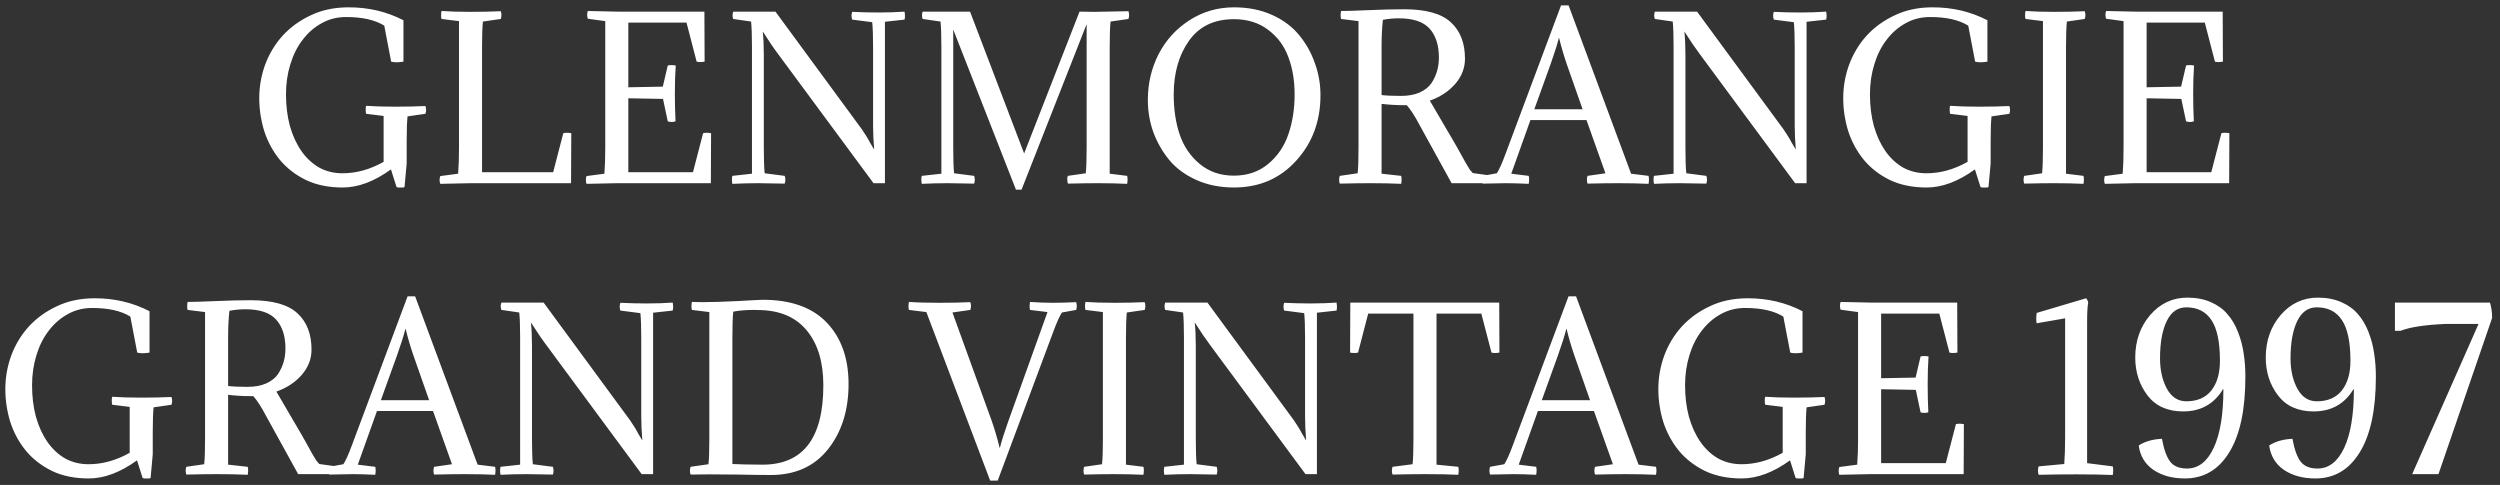 <svg width="232" height="45" viewBox="0 0 232 45" fill="none" xmlns="http://www.w3.org/2000/svg">
<rect x="0" y="0" width="232" height="45" fill="#333333" stroke="none"/>
<path d="M36.8 17.36L36.28 15.72C34.733 16.84 33.24 17.4 31.8 17.4C30.493 17.4 29.353 17.167 28.38 16.7C27.406 16.22 26.599 15.593 25.959 14.82C25.32 14.033 24.84 13.147 24.52 12.16C24.213 11.16 24.059 10.14 24.059 9.1C24.059 8.047 24.239 7.02 24.599 6.02C24.973 5.007 25.513 4.107 26.22 3.32C26.939 2.533 27.813 1.9 28.84 1.42C29.866 0.927 31.04 0.68 32.36 0.68C34.2 0.68 35.893 1.08 37.44 1.88V5.72C37.2 5.76 36.986 5.78 36.8 5.78C36.6 5.78 36.433 5.76 36.3 5.72L35.66 2.38C34.806 1.847 33.626 1.58 32.12 1.58C31.28 1.58 30.52 1.773 29.84 2.16C29.16 2.533 28.573 3.047 28.08 3.7C27.586 4.34 27.206 5.1 26.939 5.98C26.673 6.847 26.54 7.773 26.54 8.76C26.54 9.813 26.66 10.787 26.899 11.68C27.153 12.573 27.506 13.347 27.959 14C28.413 14.653 28.96 15.167 29.6 15.54C30.253 15.9 30.98 16.08 31.78 16.08C33.073 16.08 34.346 15.727 35.6 15.02V10.76L33.98 10.56C33.953 10.493 33.94 10.387 33.94 10.24C33.94 10.173 33.94 10.107 33.94 10.04C33.94 9.973 33.953 9.9 33.98 9.82C34.353 9.847 34.76 9.867 35.2 9.88C35.653 9.893 36.16 9.9 36.72 9.9C37.693 9.9 38.613 9.88 39.48 9.84C39.52 9.96 39.54 10.08 39.54 10.2C39.54 10.32 39.52 10.44 39.48 10.56L37.82 10.8C37.793 11.053 37.773 11.373 37.76 11.76C37.746 12.147 37.74 12.607 37.74 13.14V15.16L37.54 17.36C37.486 17.387 37.433 17.4 37.38 17.4C37.326 17.4 37.266 17.4 37.2 17.4C37.133 17.4 37.066 17.4 37 17.4C36.933 17.4 36.866 17.387 36.8 17.36ZM43.714 17L40.854 17.06C40.774 16.82 40.774 16.58 40.854 16.34L42.514 16.12C42.567 15.44 42.594 14.653 42.594 13.76V1.96L40.974 1.76C40.92 1.56 40.92 1.313 40.974 1.02C41.707 1.073 42.62 1.1 43.714 1.1C44.687 1.1 45.607 1.08 46.474 1.04C46.554 1.28 46.554 1.52 46.474 1.76L44.814 2C44.76 2.507 44.734 3.287 44.734 4.34V15.98H51.334L52.274 12.36C52.474 12.307 52.72 12.307 53.014 12.36L52.994 17H43.714ZM56.168 13.76V1.96L54.548 1.74C54.468 1.5 54.468 1.26 54.548 1.02L57.288 1.08H65.368L65.388 5.72C65.094 5.773 64.848 5.773 64.648 5.72L63.708 2.1H58.308V8.1L61.508 8.04L61.968 6.08C62.168 6.027 62.414 6.027 62.708 6.08C62.654 6.827 62.628 7.687 62.628 8.66C62.628 9.553 62.648 10.42 62.688 11.26C62.448 11.34 62.208 11.34 61.968 11.26L61.528 9.18L58.308 9.12V15.98H64.308L65.248 12.36C65.448 12.307 65.694 12.307 65.988 12.36L65.968 17H57.288L54.428 17.06C54.348 16.82 54.348 16.58 54.428 16.34L56.088 16.12C56.141 15.44 56.168 14.653 56.168 13.76ZM81.022 11.64V4.4C81.022 3.347 80.995 2.567 80.942 2.06L79.082 1.82C79.002 1.58 79.002 1.34 79.082 1.1C79.922 1.14 80.735 1.16 81.522 1.16C82.389 1.16 83.195 1.133 83.942 1.08C83.995 1.373 83.995 1.62 83.942 1.82L82.122 2.02V17H81.062L72.242 5.06C71.829 4.513 71.342 3.8 70.782 2.92C70.849 3.533 70.882 4.273 70.882 5.14V13.74C70.882 14.793 70.909 15.573 70.962 16.08L72.822 16.32C72.902 16.56 72.902 16.8 72.822 17.04C71.675 17.013 70.862 17 70.382 17C69.595 17 68.789 17.02 67.962 17.06C67.909 16.767 67.909 16.52 67.962 16.32L69.782 16.12V4.34C69.782 3.287 69.755 2.507 69.702 2L68.042 1.76C67.962 1.533 67.962 1.307 68.042 1.08H71.962L79.982 12C80.089 12.147 80.202 12.32 80.322 12.52C80.455 12.72 80.595 12.96 80.742 13.24C80.902 13.52 81.029 13.733 81.122 13.88C81.055 13.08 81.022 12.333 81.022 11.64ZM100.84 13.74V2.24L94.8 17.6H94.28L88.46 2.74V13.74C88.46 14.793 88.486 15.573 88.54 16.08L90.4 16.32C90.48 16.56 90.48 16.8 90.4 17.04C89.253 17.013 88.44 17 87.96 17C87.16 17 86.353 17.02 85.54 17.06C85.486 16.767 85.486 16.52 85.54 16.32L87.36 16.12V4.34C87.36 3.287 87.333 2.507 87.28 2L85.62 1.76C85.54 1.533 85.54 1.307 85.62 1.08H90.02L95.04 14.24L100.18 1.08C100.486 1.093 100.953 1.1 101.58 1.1C101.713 1.1 102.76 1.08 104.72 1.04C104.8 1.28 104.8 1.52 104.72 1.76L103.06 2C103.006 2.507 102.98 3.287 102.98 4.34V16.12L104.6 16.32C104.653 16.52 104.653 16.767 104.6 17.06C103.76 17.02 102.846 17 101.86 17C101.14 17 100.22 17.013 99.1 17.04C99.02 16.707 99.02 16.467 99.1 16.32L100.76 16.08C100.813 15.573 100.84 14.793 100.84 13.74ZM114.52 0.68C115.827 0.68 117 0.913 118.04 1.38C119.08 1.847 119.92 2.473 120.56 3.26C121.2 4.033 121.687 4.9 122.02 5.86C122.367 6.807 122.54 7.8 122.54 8.84C122.54 11.24 121.787 13.267 120.28 14.92C118.774 16.573 116.854 17.4 114.52 17.4C113.227 17.4 112.06 17.167 111.02 16.7C109.98 16.233 109.14 15.613 108.5 14.84C107.86 14.053 107.367 13.187 107.02 12.24C106.687 11.293 106.52 10.307 106.52 9.28C106.52 7.747 106.854 6.327 107.52 5.02C108.2 3.713 109.154 2.667 110.38 1.88C111.62 1.08 113 0.68 114.52 0.68ZM114.5 16.3C115.754 16.3 116.814 15.94 117.68 15.22C118.56 14.487 119.187 13.567 119.56 12.46C119.947 11.353 120.14 10.12 120.14 8.76C120.14 7.467 119.947 6.313 119.56 5.3C119.187 4.273 118.567 3.433 117.7 2.78C116.834 2.113 115.767 1.78 114.5 1.78C112.674 1.78 111.287 2.447 110.34 3.78C109.394 5.113 108.92 6.78 108.92 8.78C108.92 10.153 109.107 11.393 109.48 12.5C109.854 13.593 110.474 14.5 111.34 15.22C112.207 15.94 113.26 16.3 114.5 16.3ZM124.45 1.02C124.997 1.02 125.863 0.993 127.05 0.94C128.25 0.887 129.337 0.86 130.31 0.86C132.337 0.86 133.783 1.267 134.65 2.08C135.517 2.88 135.95 4 135.95 5.44C135.95 6.307 135.65 7.087 135.05 7.78C134.45 8.473 133.663 8.993 132.69 9.34C133.263 10.313 133.797 11.227 134.29 12.08C134.797 12.933 135.163 13.567 135.39 13.98C135.617 14.393 135.823 14.767 136.01 15.1C136.197 15.42 136.33 15.64 136.41 15.76C136.503 15.88 136.59 15.98 136.67 16.06L138.11 16.26C138.163 16.46 138.163 16.707 138.11 17H134.71L131.69 11.52C131.29 10.76 130.91 10.173 130.55 9.76H130.27C129.59 9.76 128.903 9.72 128.21 9.64V16.12L130.03 16.32C130.083 16.52 130.083 16.767 130.03 17.06C129.19 17.02 128.243 17 127.19 17C126.403 17 125.45 17.013 124.33 17.04C124.25 16.8 124.25 16.56 124.33 16.32L125.99 16.08C126.043 15.573 126.07 14.793 126.07 13.74V1.96L124.45 1.76C124.397 1.56 124.397 1.313 124.45 1.02ZM128.21 4.34V8.82C128.623 8.873 129.223 8.9 130.01 8.9C130.69 8.9 131.27 8.793 131.75 8.58C132.243 8.353 132.61 8.06 132.85 7.7C133.09 7.327 133.263 6.947 133.37 6.56C133.477 6.173 133.53 5.767 133.53 5.34C133.53 4.193 133.243 3.3 132.67 2.66C132.097 2.02 131.143 1.7 129.81 1.7C129.317 1.7 128.823 1.747 128.33 1.84C128.25 2.6 128.21 3.433 128.21 4.34ZM140.245 16.12L141.865 16.32C141.918 16.52 141.918 16.767 141.865 17.06C141.025 17.02 140.318 17 139.745 17C139.425 17 138.705 17.013 137.585 17.04C137.505 16.8 137.505 16.56 137.585 16.32L138.905 16.08C139.118 15.76 139.385 15.167 139.705 14.3L144.865 0.5H145.565L151.365 16.12L152.985 16.32C153.038 16.52 153.038 16.767 152.985 17.06C152.145 17.02 151.205 17 150.165 17C149.391 17 148.445 17.013 147.325 17.04C147.245 16.8 147.245 16.56 147.325 16.32L148.985 16.08L147.225 11.14H142.025L140.245 16.12ZM144.685 3.52H144.665C144.505 4.147 144.245 4.967 143.885 5.98L142.385 10.14H146.865L145.405 5.98C145.125 5.167 144.885 4.347 144.685 3.52ZM166.549 11.64V4.4C166.549 3.347 166.523 2.567 166.469 2.06L164.609 1.82C164.529 1.58 164.529 1.34 164.609 1.1C165.449 1.14 166.263 1.16 167.049 1.16C167.916 1.16 168.723 1.133 169.469 1.08C169.523 1.373 169.523 1.62 169.469 1.82L167.649 2.02V17H166.589L157.769 5.06C157.356 4.513 156.869 3.8 156.309 2.92C156.376 3.533 156.409 4.273 156.409 5.14V13.74C156.409 14.793 156.436 15.573 156.489 16.08L158.349 16.32C158.429 16.56 158.429 16.8 158.349 17.04C157.203 17.013 156.389 17 155.909 17C155.123 17 154.316 17.02 153.489 17.06C153.436 16.767 153.436 16.52 153.489 16.32L155.309 16.12V4.34C155.309 3.287 155.283 2.507 155.229 2L153.569 1.76C153.489 1.533 153.489 1.307 153.569 1.08H157.489L165.509 12C165.616 12.147 165.729 12.32 165.849 12.52C165.983 12.72 166.123 12.96 166.269 13.24C166.429 13.52 166.556 13.733 166.649 13.88C166.583 13.08 166.549 12.333 166.549 11.64ZM183.792 17.36L183.272 15.72C181.725 16.84 180.232 17.4 178.792 17.4C177.485 17.4 176.345 17.167 175.372 16.7C174.398 16.22 173.592 15.593 172.952 14.82C172.312 14.033 171.832 13.147 171.512 12.16C171.205 11.16 171.052 10.14 171.052 9.1C171.052 8.047 171.232 7.02 171.592 6.02C171.965 5.007 172.505 4.107 173.212 3.32C173.932 2.533 174.805 1.9 175.832 1.42C176.858 0.927 178.032 0.68 179.352 0.68C181.192 0.68 182.885 1.08 184.432 1.88V5.72C184.192 5.76 183.978 5.78 183.792 5.78C183.592 5.78 183.425 5.76 183.292 5.72L182.652 2.38C181.798 1.847 180.618 1.58 179.112 1.58C178.272 1.58 177.512 1.773 176.832 2.16C176.152 2.533 175.565 3.047 175.072 3.7C174.578 4.34 174.198 5.1 173.932 5.98C173.665 6.847 173.532 7.773 173.532 8.76C173.532 9.813 173.652 10.787 173.892 11.68C174.145 12.573 174.498 13.347 174.952 14C175.405 14.653 175.952 15.167 176.592 15.54C177.245 15.9 177.972 16.08 178.772 16.08C180.065 16.08 181.338 15.727 182.592 15.02V10.76L180.972 10.56C180.945 10.493 180.932 10.387 180.932 10.24C180.932 10.173 180.932 10.107 180.932 10.04C180.932 9.973 180.945 9.9 180.972 9.82C181.345 9.847 181.752 9.867 182.192 9.88C182.645 9.893 183.152 9.9 183.712 9.9C184.685 9.9 185.605 9.88 186.472 9.84C186.512 9.96 186.532 10.08 186.532 10.2C186.532 10.32 186.512 10.44 186.472 10.56L184.812 10.8C184.785 11.053 184.765 11.373 184.752 11.76C184.738 12.147 184.732 12.607 184.732 13.14V15.16L184.532 17.36C184.478 17.387 184.425 17.4 184.372 17.4C184.318 17.4 184.258 17.4 184.192 17.4C184.125 17.4 184.058 17.4 183.992 17.4C183.925 17.4 183.858 17.387 183.792 17.36ZM191.726 4.34V16.12L193.346 16.32C193.399 16.52 193.399 16.767 193.346 17.06C192.506 17.02 191.592 17 190.606 17C189.886 17 188.966 17.013 187.846 17.04C187.766 16.8 187.766 16.56 187.846 16.32L189.506 16.08C189.559 15.573 189.586 14.793 189.586 13.74V1.96L187.966 1.76C187.912 1.56 187.912 1.313 187.966 1.02C188.699 1.073 189.612 1.1 190.706 1.1C191.679 1.1 192.599 1.08 193.466 1.04C193.546 1.28 193.546 1.52 193.466 1.76L191.806 2C191.752 2.507 191.726 3.287 191.726 4.34ZM197.066 13.76V1.96L195.446 1.74C195.366 1.5 195.366 1.26 195.446 1.02L198.186 1.08H206.266L206.286 5.72C205.993 5.773 205.746 5.773 205.546 5.72L204.606 2.1H199.206V8.1L202.406 8.04L202.866 6.08C203.066 6.027 203.313 6.027 203.606 6.08C203.553 6.827 203.526 7.687 203.526 8.66C203.526 9.553 203.546 10.42 203.586 11.26C203.346 11.34 203.106 11.34 202.866 11.26L202.426 9.18L199.206 9.12V15.98H205.206L206.146 12.36C206.346 12.307 206.593 12.307 206.886 12.36L206.866 17H198.186L195.326 17.06C195.246 16.82 195.246 16.58 195.326 16.34L196.986 16.12C197.04 15.44 197.066 14.653 197.066 13.76ZM13.235 44.36L12.715 42.72C11.168 43.84 9.675 44.4 8.235 44.4C6.928 44.4 5.788 44.167 4.815 43.7C3.842 43.22 3.035 42.593 2.395 41.82C1.755 41.033 1.275 40.147 0.955 39.16C0.648 38.16 0.495 37.14 0.495 36.1C0.495 35.047 0.675 34.02 1.035 33.02C1.408 32.007 1.948 31.107 2.655 30.32C3.375 29.533 4.248 28.9 5.275 28.42C6.302 27.927 7.475 27.68 8.795 27.68C10.635 27.68 12.328 28.08 13.875 28.88V32.72C13.635 32.76 13.422 32.78 13.235 32.78C13.035 32.78 12.868 32.76 12.735 32.72L12.095 29.38C11.242 28.847 10.062 28.58 8.555 28.58C7.715 28.58 6.955 28.773 6.275 29.16C5.595 29.533 5.008 30.047 4.515 30.7C4.022 31.34 3.642 32.1 3.375 32.98C3.108 33.847 2.975 34.773 2.975 35.76C2.975 36.813 3.095 37.787 3.335 38.68C3.588 39.573 3.942 40.347 4.395 41C4.848 41.653 5.395 42.167 6.035 42.54C6.688 42.9 7.415 43.08 8.215 43.08C9.508 43.08 10.782 42.727 12.035 42.02V37.76L10.415 37.56C10.388 37.493 10.375 37.387 10.375 37.24C10.375 37.173 10.375 37.107 10.375 37.04C10.375 36.973 10.388 36.9 10.415 36.82C10.788 36.847 11.195 36.867 11.635 36.88C12.088 36.893 12.595 36.9 13.155 36.9C14.128 36.9 15.048 36.88 15.915 36.84C15.955 36.96 15.975 37.08 15.975 37.2C15.975 37.32 15.955 37.44 15.915 37.56L14.255 37.8C14.228 38.053 14.208 38.373 14.195 38.76C14.182 39.147 14.175 39.607 14.175 40.14V42.16L13.975 44.36C13.922 44.387 13.868 44.4 13.815 44.4C13.762 44.4 13.702 44.4 13.635 44.4C13.568 44.4 13.502 44.4 13.435 44.4C13.368 44.4 13.302 44.387 13.235 44.36ZM17.409 28.02C17.956 28.02 18.823 27.993 20.009 27.94C21.209 27.887 22.296 27.86 23.269 27.86C25.296 27.86 26.742 28.267 27.609 29.08C28.476 29.88 28.909 31 28.909 32.44C28.909 33.307 28.609 34.087 28.009 34.78C27.409 35.473 26.622 35.993 25.649 36.34C26.223 37.313 26.756 38.227 27.249 39.08C27.756 39.933 28.122 40.567 28.349 40.98C28.576 41.393 28.782 41.767 28.969 42.1C29.156 42.42 29.289 42.64 29.369 42.76C29.462 42.88 29.549 42.98 29.629 43.06L31.069 43.26C31.122 43.46 31.122 43.707 31.069 44H27.669L24.649 38.52C24.249 37.76 23.869 37.173 23.509 36.76H23.229C22.549 36.76 21.863 36.72 21.169 36.64V43.12L22.989 43.32C23.043 43.52 23.043 43.767 22.989 44.06C22.149 44.02 21.203 44 20.149 44C19.363 44 18.409 44.013 17.289 44.04C17.209 43.8 17.209 43.56 17.289 43.32L18.949 43.08C19.003 42.573 19.029 41.793 19.029 40.74V28.96L17.409 28.76C17.356 28.56 17.356 28.313 17.409 28.02ZM21.169 31.34V35.82C21.582 35.873 22.183 35.9 22.969 35.9C23.649 35.9 24.229 35.793 24.709 35.58C25.203 35.353 25.569 35.06 25.809 34.7C26.049 34.327 26.223 33.947 26.329 33.56C26.436 33.173 26.489 32.767 26.489 32.34C26.489 31.193 26.203 30.3 25.629 29.66C25.056 29.02 24.102 28.7 22.769 28.7C22.276 28.7 21.782 28.747 21.289 28.84C21.209 29.6 21.169 30.433 21.169 31.34ZM33.204 43.12L34.824 43.32C34.877 43.52 34.877 43.767 34.824 44.06C33.984 44.02 33.277 44 32.704 44C32.384 44 31.664 44.013 30.544 44.04C30.464 43.8 30.464 43.56 30.544 43.32L31.864 43.08C32.077 42.76 32.344 42.167 32.664 41.3L37.824 27.5H38.524L44.324 43.12L45.944 43.32C45.997 43.52 45.997 43.767 45.944 44.06C45.104 44.02 44.164 44 43.124 44C42.35 44 41.404 44.013 40.284 44.04C40.204 43.8 40.204 43.56 40.284 43.32L41.944 43.08L40.184 38.14H34.984L33.204 43.12ZM37.644 30.52H37.624C37.464 31.147 37.204 31.967 36.844 32.98L35.344 37.14H39.824L38.364 32.98C38.084 32.167 37.844 31.347 37.644 30.52ZM59.508 38.64V31.4C59.508 30.347 59.482 29.567 59.428 29.06L57.568 28.82C57.488 28.58 57.488 28.34 57.568 28.1C58.408 28.14 59.222 28.16 60.008 28.16C60.875 28.16 61.682 28.133 62.428 28.08C62.482 28.373 62.482 28.62 62.428 28.82L60.608 29.02V44H59.548L50.728 32.06C50.315 31.513 49.828 30.8 49.268 29.92C49.335 30.533 49.368 31.273 49.368 32.14V40.74C49.368 41.793 49.395 42.573 49.448 43.08L51.308 43.32C51.388 43.56 51.388 43.8 51.308 44.04C50.162 44.013 49.348 44 48.868 44C48.082 44 47.275 44.02 46.448 44.06C46.395 43.767 46.395 43.52 46.448 43.32L48.268 43.12V31.34C48.268 30.287 48.242 29.507 48.188 29L46.528 28.76C46.448 28.533 46.448 28.307 46.528 28.08H50.448L58.468 39C58.575 39.147 58.688 39.32 58.808 39.52C58.942 39.72 59.082 39.96 59.228 40.24C59.388 40.52 59.515 40.733 59.608 40.88C59.542 40.08 59.508 39.333 59.508 38.64ZM64.086 44.04C64.006 43.8 64.006 43.56 64.086 43.32L65.746 43.08C65.799 42.573 65.826 41.793 65.826 40.74V28.96L64.206 28.76C64.153 28.56 64.153 28.313 64.206 28.02C64.406 28.033 64.719 28.04 65.146 28.04C65.999 28.04 67.099 28.007 68.446 27.94C69.806 27.86 70.586 27.82 70.786 27.82C73.399 27.82 75.379 28.527 76.726 29.94C78.073 31.353 78.746 33.253 78.746 35.64C78.746 38.067 78.113 40.08 76.846 41.68C75.579 43.28 73.806 44.08 71.526 44.08C70.766 44.08 69.759 44.067 68.506 44.04C67.253 44.027 66.353 44.02 65.806 44.02C65.033 44.02 64.459 44.027 64.086 44.04ZM70.766 43.12C74.526 43.12 76.406 40.667 76.406 35.76C76.406 33.64 75.913 31.967 74.926 30.74C73.953 29.513 72.546 28.86 70.706 28.78C70.546 28.767 70.299 28.76 69.966 28.76C69.259 28.76 68.619 28.813 68.046 28.92C67.993 29.427 67.966 30.233 67.966 31.34V43.06C68.126 43.06 68.506 43.073 69.106 43.1C69.719 43.113 70.273 43.12 70.766 43.12ZM92.767 41.56H92.787C92.947 40.933 93.207 40.113 93.567 39.1L97.207 28.96L95.587 28.76C95.534 28.56 95.534 28.313 95.587 28.02C96.32 28.073 97.027 28.1 97.707 28.1C98.294 28.1 99.014 28.08 99.867 28.04C99.947 28.28 99.947 28.52 99.867 28.76L98.547 29C98.334 29.32 98.067 29.913 97.747 30.78L92.587 44.6H91.887L85.967 28.96L84.347 28.76C84.294 28.56 84.294 28.313 84.347 28.02C85.08 28.073 86.027 28.1 87.187 28.1C88.227 28.1 89.18 28.08 90.047 28.04C90.127 28.28 90.127 28.52 90.047 28.76L88.387 29L92.047 39.1C92.327 39.913 92.567 40.733 92.767 41.56ZM104.489 31.34V43.12L106.109 43.32C106.163 43.52 106.163 43.767 106.109 44.06C105.269 44.02 104.356 44 103.369 44C102.649 44 101.729 44.013 100.609 44.04C100.529 43.8 100.529 43.56 100.609 43.32L102.269 43.08C102.323 42.573 102.349 41.793 102.349 40.74V28.96L100.729 28.76C100.676 28.56 100.676 28.313 100.729 28.02C101.463 28.073 102.376 28.1 103.469 28.1C104.443 28.1 105.363 28.08 106.229 28.04C106.309 28.28 106.309 28.52 106.229 28.76L104.569 29C104.516 29.507 104.489 30.287 104.489 31.34ZM121.11 38.64V31.4C121.11 30.347 121.083 29.567 121.03 29.06L119.17 28.82C119.09 28.58 119.09 28.34 119.17 28.1C120.01 28.14 120.823 28.16 121.61 28.16C122.477 28.16 123.283 28.133 124.03 28.08C124.083 28.373 124.083 28.62 124.03 28.82L122.21 29.02V44H121.15L112.33 32.06C111.917 31.513 111.43 30.8 110.87 29.92C110.937 30.533 110.97 31.273 110.97 32.14V40.74C110.97 41.793 110.997 42.573 111.05 43.08L112.91 43.32C112.99 43.56 112.99 43.8 112.91 44.04C111.763 44.013 110.95 44 110.47 44C109.683 44 108.877 44.02 108.05 44.06C107.997 43.767 107.997 43.52 108.05 43.32L109.87 43.12V31.34C109.87 30.287 109.843 29.507 109.79 29L108.13 28.76C108.05 28.533 108.05 28.307 108.13 28.08H112.05L120.07 39C120.177 39.147 120.29 39.32 120.41 39.52C120.543 39.72 120.683 39.96 120.83 40.24C120.99 40.52 121.117 40.733 121.21 40.88C121.143 40.08 121.11 39.333 121.11 38.64ZM125.308 28.08H139.128L139.148 32.72C138.854 32.773 138.608 32.773 138.408 32.72L137.468 29.1H133.308V43.12L135.328 43.32C135.381 43.52 135.381 43.767 135.328 44.06C134.488 44.02 133.474 44 132.288 44C131.368 44 130.348 44.013 129.228 44.04C129.148 43.8 129.148 43.56 129.228 43.32L131.088 43.08C131.141 42.573 131.168 41.793 131.168 40.74V29.1H126.968L126.028 32.72C125.828 32.773 125.581 32.773 125.288 32.72L125.308 28.08ZM140.938 43.12L142.558 43.32C142.611 43.52 142.611 43.767 142.558 44.06C141.718 44.02 141.011 44 140.438 44C140.118 44 139.398 44.013 138.278 44.04C138.198 43.8 138.198 43.56 138.278 43.32L139.598 43.08C139.811 42.76 140.078 42.167 140.398 41.3L145.558 27.5H146.258L152.058 43.12L153.678 43.32C153.731 43.52 153.731 43.767 153.678 44.06C152.838 44.02 151.898 44 150.858 44C150.085 44 149.138 44.013 148.018 44.04C147.938 43.8 147.938 43.56 148.018 43.32L149.678 43.08L147.918 38.14H142.718L140.938 43.12ZM145.378 30.52H145.358C145.198 31.147 144.938 31.967 144.578 32.98L143.078 37.14H147.558L146.098 32.98C145.818 32.167 145.578 31.347 145.378 30.52ZM166.634 44.36L166.114 42.72C164.567 43.84 163.074 44.4 161.634 44.4C160.327 44.4 159.187 44.167 158.214 43.7C157.24 43.22 156.434 42.593 155.794 41.82C155.154 41.033 154.674 40.147 154.354 39.16C154.047 38.16 153.894 37.14 153.894 36.1C153.894 35.047 154.074 34.02 154.434 33.02C154.807 32.007 155.347 31.107 156.054 30.32C156.774 29.533 157.647 28.9 158.674 28.42C159.7 27.927 160.874 27.68 162.194 27.68C164.034 27.68 165.727 28.08 167.274 28.88V32.72C167.034 32.76 166.82 32.78 166.634 32.78C166.434 32.78 166.267 32.76 166.134 32.72L165.494 29.38C164.64 28.847 163.46 28.58 161.954 28.58C161.114 28.58 160.354 28.773 159.674 29.16C158.994 29.533 158.407 30.047 157.914 30.7C157.42 31.34 157.04 32.1 156.774 32.98C156.507 33.847 156.374 34.773 156.374 35.76C156.374 36.813 156.494 37.787 156.734 38.68C156.987 39.573 157.34 40.347 157.794 41C158.247 41.653 158.794 42.167 159.434 42.54C160.087 42.9 160.814 43.08 161.614 43.08C162.907 43.08 164.18 42.727 165.434 42.02V37.76L163.814 37.56C163.787 37.493 163.774 37.387 163.774 37.24C163.774 37.173 163.774 37.107 163.774 37.04C163.774 36.973 163.787 36.9 163.814 36.82C164.187 36.847 164.594 36.867 165.034 36.88C165.487 36.893 165.994 36.9 166.554 36.9C167.527 36.9 168.447 36.88 169.314 36.84C169.354 36.96 169.374 37.08 169.374 37.2C169.374 37.32 169.354 37.44 169.314 37.56L167.654 37.8C167.627 38.053 167.607 38.373 167.594 38.76C167.58 39.147 167.574 39.607 167.574 40.14V42.16L167.374 44.36C167.32 44.387 167.267 44.4 167.214 44.4C167.16 44.4 167.1 44.4 167.034 44.4C166.967 44.4 166.9 44.4 166.834 44.4C166.767 44.4 166.7 44.387 166.634 44.36ZM172.428 40.76V28.96L170.808 28.74C170.728 28.5 170.728 28.26 170.808 28.02L173.548 28.08H181.628L181.648 32.72C181.354 32.773 181.108 32.773 180.908 32.72L179.968 29.1H174.568V35.1L177.768 35.04L178.228 33.08C178.428 33.027 178.674 33.027 178.968 33.08C178.914 33.827 178.888 34.687 178.888 35.66C178.888 36.553 178.908 37.42 178.948 38.26C178.708 38.34 178.468 38.34 178.228 38.26L177.788 36.18L174.568 36.12V42.98H180.568L181.508 39.36C181.708 39.307 181.954 39.307 182.248 39.36L182.228 44H173.548L170.688 44.06C170.608 43.82 170.608 43.58 170.688 43.34L172.348 43.12C172.401 42.44 172.428 41.653 172.428 40.76ZM193.684 30.92V42.98L196.064 43.28C196.117 43.493 196.117 43.76 196.064 44.08C195.224 44.04 194.084 44.02 192.644 44.02C191.457 44.02 190.304 44.033 189.184 44.06C189.104 43.807 189.104 43.547 189.184 43.28L191.564 43.06C191.617 42.327 191.644 41.48 191.644 40.52V29.54L189.004 30C188.95 29.747 188.95 29.427 189.004 29.04L193.584 27.68C193.704 27.813 193.77 27.947 193.784 28.08C193.717 28.427 193.684 29.04 193.684 29.92V30.92ZM208.371 34.96C208.371 38.027 207.871 40.367 206.871 41.98C205.885 43.593 204.511 44.4 202.751 44.4C201.591 44.4 200.618 44.133 199.831 43.6C199.058 43.067 198.605 42.313 198.471 41.34C199.045 40.967 199.765 40.76 200.631 40.72C200.805 41.693 201.058 42.4 201.391 42.84C201.725 43.267 202.245 43.48 202.951 43.48C204.005 43.48 204.831 42.84 205.431 41.56C206.031 40.28 206.331 38.467 206.331 36.12H206.291C205.465 37.493 204.231 38.18 202.591 38.18C201.151 38.18 200.051 37.687 199.291 36.7C198.531 35.7 198.151 34.527 198.151 33.18C198.151 31.633 198.611 30.32 199.531 29.24C200.465 28.16 201.618 27.62 202.991 27.62C203.805 27.62 204.531 27.76 205.171 28.04C205.811 28.32 206.325 28.693 206.711 29.16C207.111 29.613 207.438 30.167 207.691 30.82C207.945 31.473 208.118 32.133 208.211 32.8C208.318 33.467 208.371 34.187 208.371 34.96ZM200.451 33.26C200.451 34.353 200.665 35.293 201.091 36.08C201.518 36.853 202.118 37.24 202.891 37.24C203.905 37.24 204.678 36.907 205.211 36.24C205.745 35.56 206.011 34.64 206.011 33.48C206.011 31.76 205.751 30.507 205.231 29.72C204.711 28.92 203.931 28.52 202.891 28.52C202.091 28.52 201.485 28.947 201.071 29.8C200.658 30.653 200.451 31.807 200.451 33.26ZM220.481 34.96C220.481 38.027 219.981 40.367 218.981 41.98C217.994 43.593 216.621 44.4 214.861 44.4C213.701 44.4 212.727 44.133 211.941 43.6C211.167 43.067 210.714 42.313 210.581 41.34C211.154 40.967 211.874 40.76 212.741 40.72C212.914 41.693 213.167 42.4 213.501 42.84C213.834 43.267 214.354 43.48 215.061 43.48C216.114 43.48 216.941 42.84 217.541 41.56C218.141 40.28 218.441 38.467 218.441 36.12H218.401C217.574 37.493 216.341 38.18 214.701 38.18C213.261 38.18 212.161 37.687 211.401 36.7C210.641 35.7 210.261 34.527 210.261 33.18C210.261 31.633 210.721 30.32 211.641 29.24C212.574 28.16 213.727 27.62 215.101 27.62C215.914 27.62 216.641 27.76 217.281 28.04C217.921 28.32 218.434 28.693 218.821 29.16C219.221 29.613 219.547 30.167 219.801 30.82C220.054 31.473 220.227 32.133 220.321 32.8C220.427 33.467 220.481 34.187 220.481 34.96ZM212.561 33.26C212.561 34.353 212.774 35.293 213.201 36.08C213.627 36.853 214.227 37.24 215.001 37.24C216.014 37.24 216.787 36.907 217.321 36.24C217.854 35.56 218.121 34.64 218.121 33.48C218.121 31.76 217.861 30.507 217.341 29.72C216.821 28.92 216.041 28.52 215.001 28.52C214.201 28.52 213.594 28.947 213.181 29.8C212.767 30.653 212.561 31.807 212.561 33.26ZM231.07 28.08C231.203 28.52 231.27 28.993 231.27 29.5L226.29 44H223.85L230.01 30.06H226.99C225.057 30.14 223.65 30.353 222.77 30.7H222.25V28.08H231.07Z" fill="white"/>
</svg>
